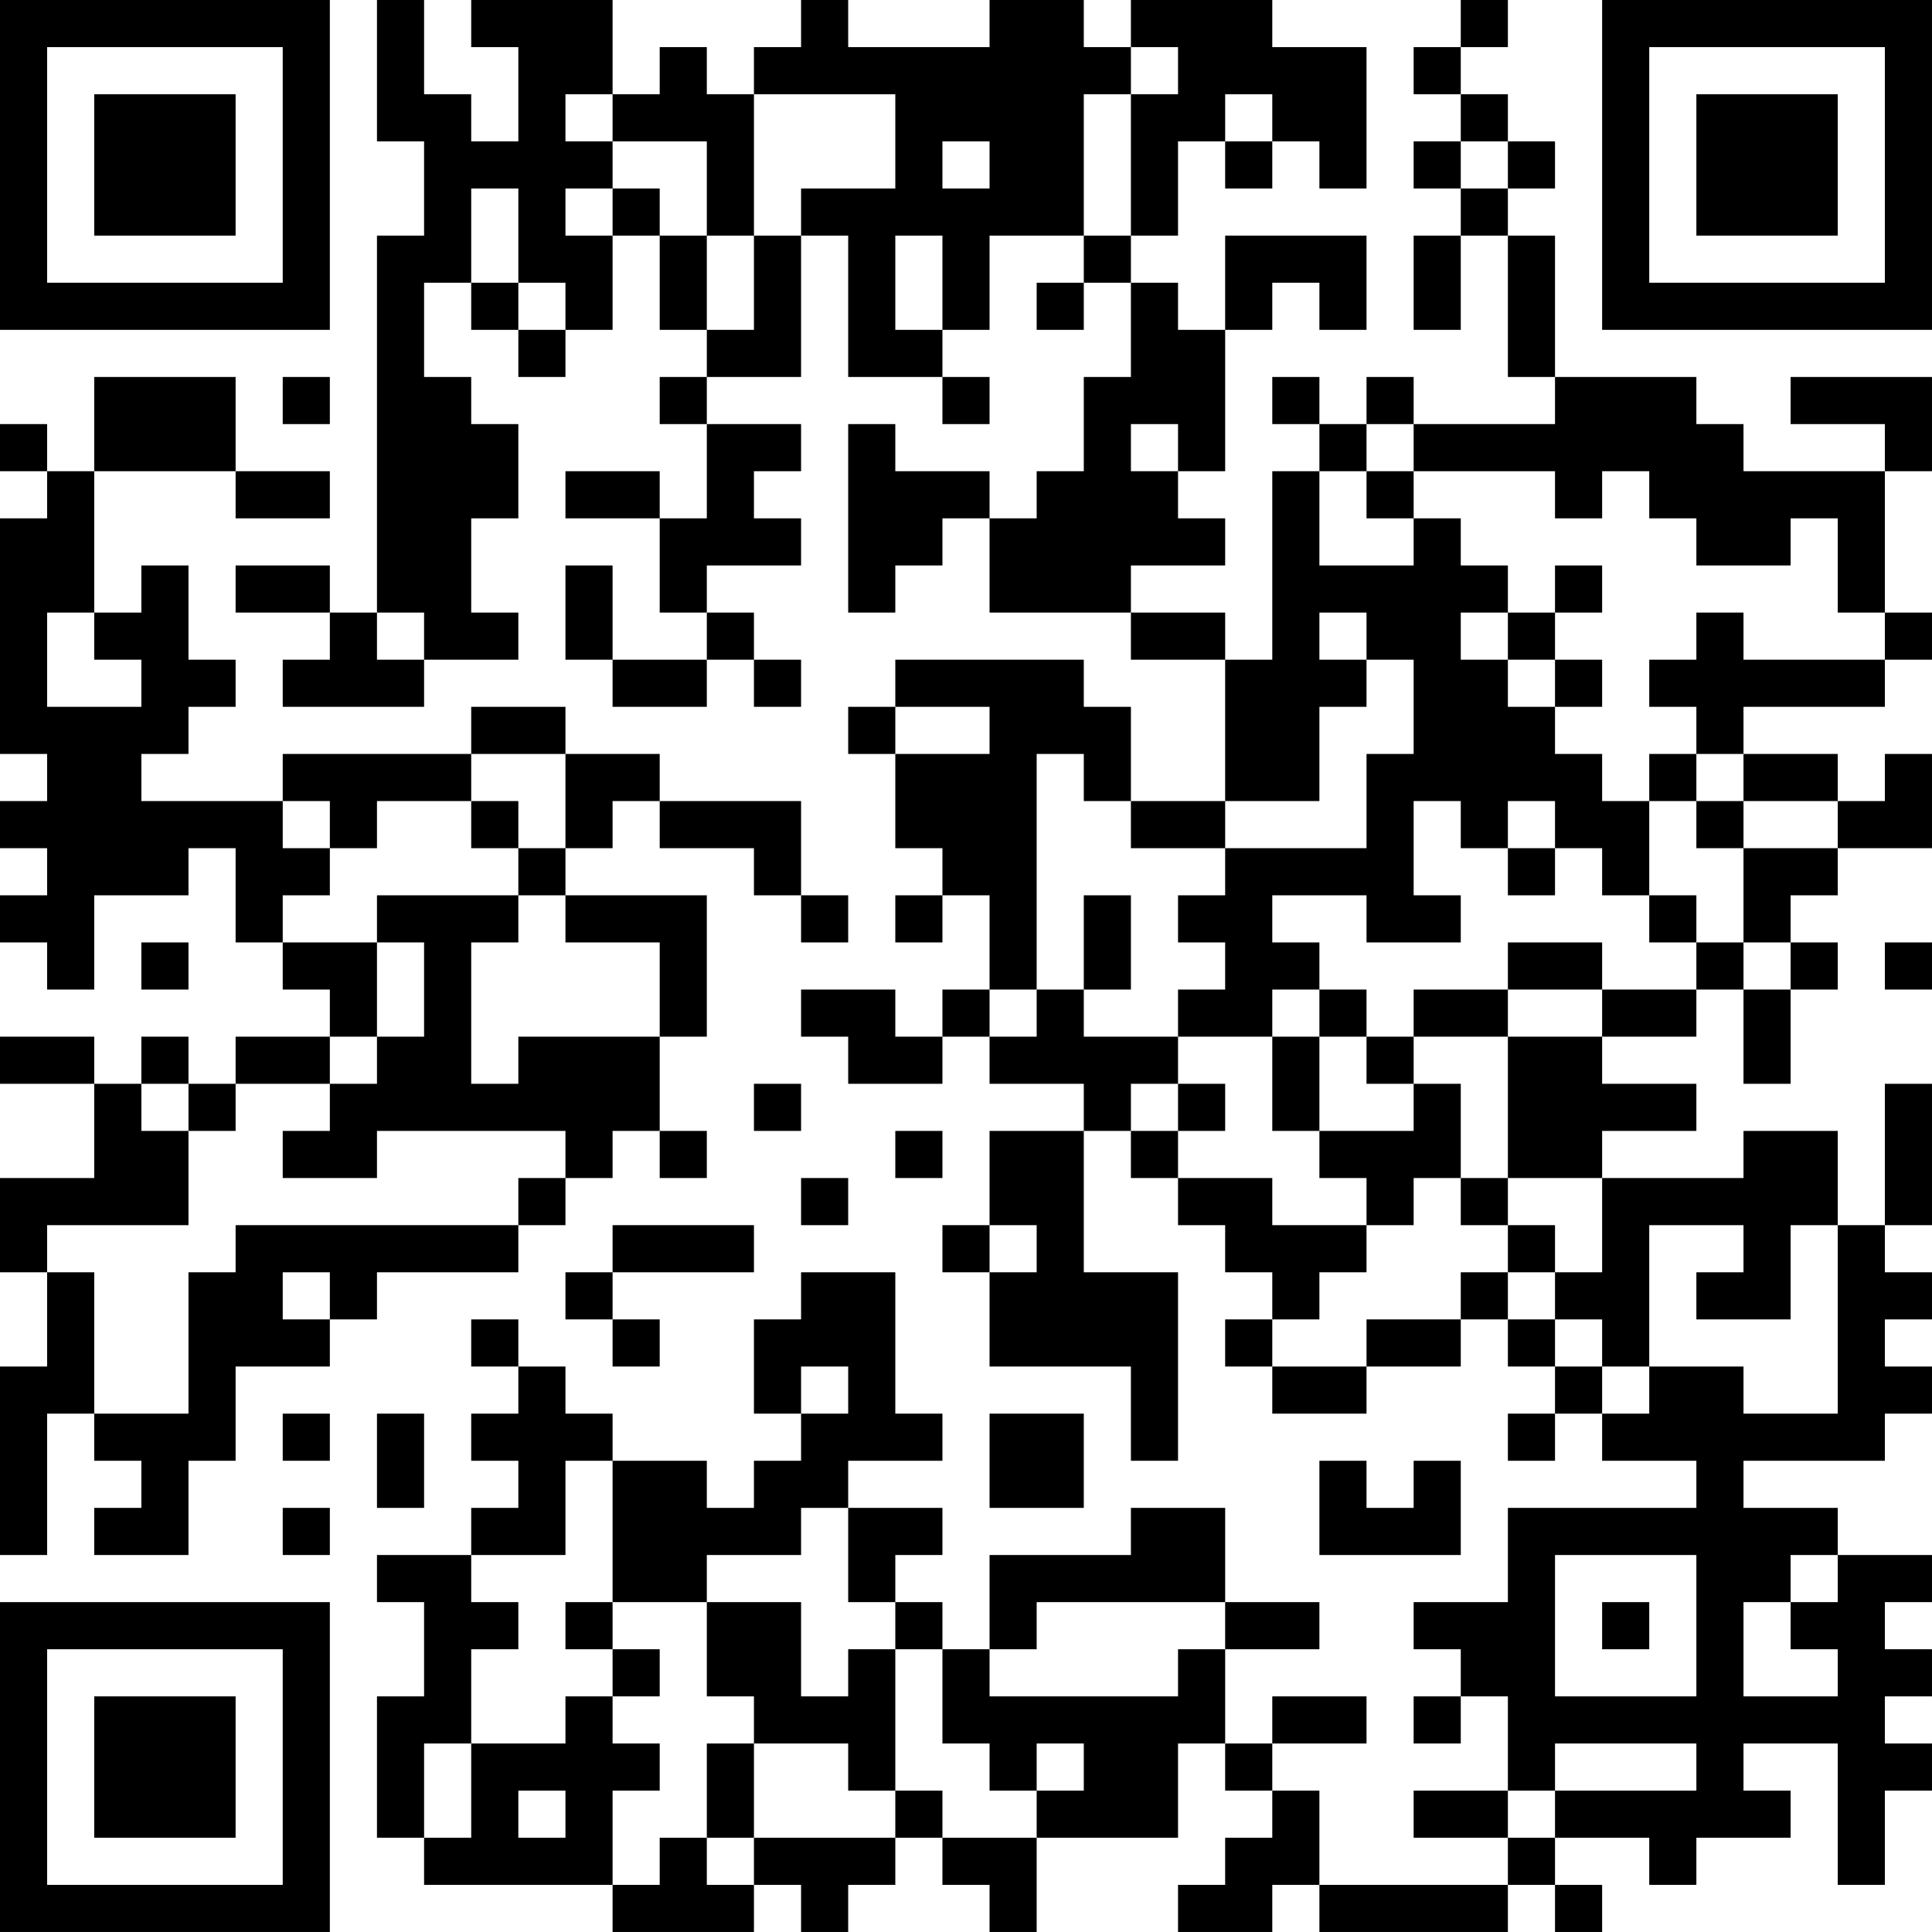 <?xml version="1.0" encoding="UTF-8"?>
<svg xmlns="http://www.w3.org/2000/svg" version="1.1" width="200" height="200" viewBox="0 0 200 200"><rect x="0" y="0" width="200" height="200" fill="#ffffff"/><g transform="scale(4.878)"><g transform="translate(0,0)"><path fill-rule="evenodd" d="M8 0L8 3L9 3L9 5L8 5L8 13L7 13L7 12L5 12L5 13L7 13L7 14L6 14L6 15L9 15L9 14L11 14L11 13L10 13L10 11L11 11L11 9L10 9L10 8L9 8L9 6L10 6L10 7L11 7L11 8L12 8L12 7L13 7L13 5L14 5L14 7L15 7L15 8L14 8L14 9L15 9L15 11L14 11L14 10L12 10L12 11L14 11L14 13L15 13L15 14L13 14L13 12L12 12L12 14L13 14L13 15L15 15L15 14L16 14L16 15L17 15L17 14L16 14L16 13L15 13L15 12L17 12L17 11L16 11L16 10L17 10L17 9L15 9L15 8L17 8L17 5L18 5L18 8L20 8L20 9L21 9L21 8L20 8L20 7L21 7L21 5L23 5L23 6L22 6L22 7L23 7L23 6L24 6L24 8L23 8L23 10L22 10L22 11L21 11L21 10L19 10L19 9L18 9L18 13L19 13L19 12L20 12L20 11L21 11L21 13L24 13L24 14L26 14L26 17L24 17L24 15L23 15L23 14L19 14L19 15L18 15L18 16L19 16L19 18L20 18L20 19L19 19L19 20L20 20L20 19L21 19L21 21L20 21L20 22L19 22L19 21L17 21L17 22L18 22L18 23L20 23L20 22L21 22L21 23L23 23L23 24L21 24L21 26L20 26L20 27L21 27L21 29L24 29L24 31L25 31L25 27L23 27L23 24L24 24L24 25L25 25L25 26L26 26L26 27L27 27L27 28L26 28L26 29L27 29L27 30L29 30L29 29L31 29L31 28L32 28L32 29L33 29L33 30L32 30L32 31L33 31L33 30L34 30L34 31L36 31L36 32L32 32L32 34L30 34L30 35L31 35L31 36L30 36L30 37L31 37L31 36L32 36L32 38L30 38L30 39L32 39L32 40L28 40L28 38L27 38L27 37L29 37L29 36L27 36L27 37L26 37L26 35L28 35L28 34L26 34L26 32L24 32L24 33L21 33L21 35L20 35L20 34L19 34L19 33L20 33L20 32L18 32L18 31L20 31L20 30L19 30L19 27L17 27L17 28L16 28L16 30L17 30L17 31L16 31L16 32L15 32L15 31L13 31L13 30L12 30L12 29L11 29L11 28L10 28L10 29L11 29L11 30L10 30L10 31L11 31L11 32L10 32L10 33L8 33L8 34L9 34L9 36L8 36L8 39L9 39L9 40L13 40L13 41L16 41L16 40L17 40L17 41L18 41L18 40L19 40L19 39L20 39L20 40L21 40L21 41L22 41L22 39L25 39L25 37L26 37L26 38L27 38L27 39L26 39L26 40L25 40L25 41L27 41L27 40L28 40L28 41L32 41L32 40L33 40L33 41L34 41L34 40L33 40L33 39L35 39L35 40L36 40L36 39L38 39L38 38L37 38L37 37L39 37L39 40L40 40L40 38L41 38L41 37L40 37L40 36L41 36L41 35L40 35L40 34L41 34L41 33L39 33L39 32L37 32L37 31L40 31L40 30L41 30L41 29L40 29L40 28L41 28L41 27L40 27L40 26L41 26L41 23L40 23L40 26L39 26L39 24L37 24L37 25L34 25L34 24L36 24L36 23L34 23L34 22L36 22L36 21L37 21L37 23L38 23L38 21L39 21L39 20L38 20L38 19L39 19L39 18L41 18L41 16L40 16L40 17L39 17L39 16L37 16L37 15L40 15L40 14L41 14L41 13L40 13L40 10L41 10L41 8L38 8L38 9L40 9L40 10L37 10L37 9L36 9L36 8L33 8L33 5L32 5L32 4L33 4L33 3L32 3L32 2L31 2L31 1L32 1L32 0L31 0L31 1L30 1L30 2L31 2L31 3L30 3L30 4L31 4L31 5L30 5L30 7L31 7L31 5L32 5L32 8L33 8L33 9L30 9L30 8L29 8L29 9L28 9L28 8L27 8L27 9L28 9L28 10L27 10L27 14L26 14L26 13L24 13L24 12L26 12L26 11L25 11L25 10L26 10L26 7L27 7L27 6L28 6L28 7L29 7L29 5L26 5L26 7L25 7L25 6L24 6L24 5L25 5L25 3L26 3L26 4L27 4L27 3L28 3L28 4L29 4L29 1L27 1L27 0L24 0L24 1L23 1L23 0L21 0L21 1L18 1L18 0L17 0L17 1L16 1L16 2L15 2L15 1L14 1L14 2L13 2L13 0L10 0L10 1L11 1L11 3L10 3L10 2L9 2L9 0ZM24 1L24 2L23 2L23 5L24 5L24 2L25 2L25 1ZM12 2L12 3L13 3L13 4L12 4L12 5L13 5L13 4L14 4L14 5L15 5L15 7L16 7L16 5L17 5L17 4L19 4L19 2L16 2L16 5L15 5L15 3L13 3L13 2ZM26 2L26 3L27 3L27 2ZM20 3L20 4L21 4L21 3ZM31 3L31 4L32 4L32 3ZM10 4L10 6L11 6L11 7L12 7L12 6L11 6L11 4ZM19 5L19 7L20 7L20 5ZM2 8L2 10L1 10L1 9L0 9L0 10L1 10L1 11L0 11L0 16L1 16L1 17L0 17L0 18L1 18L1 19L0 19L0 20L1 20L1 21L2 21L2 19L4 19L4 18L5 18L5 20L6 20L6 21L7 21L7 22L5 22L5 23L4 23L4 22L3 22L3 23L2 23L2 22L0 22L0 23L2 23L2 25L0 25L0 27L1 27L1 29L0 29L0 33L1 33L1 30L2 30L2 31L3 31L3 32L2 32L2 33L4 33L4 31L5 31L5 29L7 29L7 28L8 28L8 27L11 27L11 26L12 26L12 25L13 25L13 24L14 24L14 25L15 25L15 24L14 24L14 22L15 22L15 19L12 19L12 18L13 18L13 17L14 17L14 18L16 18L16 19L17 19L17 20L18 20L18 19L17 19L17 17L14 17L14 16L12 16L12 15L10 15L10 16L6 16L6 17L3 17L3 16L4 16L4 15L5 15L5 14L4 14L4 12L3 12L3 13L2 13L2 10L5 10L5 11L7 11L7 10L5 10L5 8ZM6 8L6 9L7 9L7 8ZM24 9L24 10L25 10L25 9ZM29 9L29 10L28 10L28 12L30 12L30 11L31 11L31 12L32 12L32 13L31 13L31 14L32 14L32 15L33 15L33 16L34 16L34 17L35 17L35 19L34 19L34 18L33 18L33 17L32 17L32 18L31 18L31 17L30 17L30 19L31 19L31 20L29 20L29 19L27 19L27 20L28 20L28 21L27 21L27 22L25 22L25 21L26 21L26 20L25 20L25 19L26 19L26 18L29 18L29 16L30 16L30 14L29 14L29 13L28 13L28 14L29 14L29 15L28 15L28 17L26 17L26 18L24 18L24 17L23 17L23 16L22 16L22 21L21 21L21 22L22 22L22 21L23 21L23 22L25 22L25 23L24 23L24 24L25 24L25 25L27 25L27 26L29 26L29 27L28 27L28 28L27 28L27 29L29 29L29 28L31 28L31 27L32 27L32 28L33 28L33 29L34 29L34 30L35 30L35 29L37 29L37 30L39 30L39 26L38 26L38 28L36 28L36 27L37 27L37 26L35 26L35 29L34 29L34 28L33 28L33 27L34 27L34 25L32 25L32 22L34 22L34 21L36 21L36 20L37 20L37 21L38 21L38 20L37 20L37 18L39 18L39 17L37 17L37 16L36 16L36 15L35 15L35 14L36 14L36 13L37 13L37 14L40 14L40 13L39 13L39 11L38 11L38 12L36 12L36 11L35 11L35 10L34 10L34 11L33 11L33 10L30 10L30 9ZM29 10L29 11L30 11L30 10ZM33 12L33 13L32 13L32 14L33 14L33 15L34 15L34 14L33 14L33 13L34 13L34 12ZM1 13L1 15L3 15L3 14L2 14L2 13ZM8 13L8 14L9 14L9 13ZM19 15L19 16L21 16L21 15ZM10 16L10 17L8 17L8 18L7 18L7 17L6 17L6 18L7 18L7 19L6 19L6 20L8 20L8 22L7 22L7 23L5 23L5 24L4 24L4 23L3 23L3 24L4 24L4 26L1 26L1 27L2 27L2 30L4 30L4 27L5 27L5 26L11 26L11 25L12 25L12 24L8 24L8 25L6 25L6 24L7 24L7 23L8 23L8 22L9 22L9 20L8 20L8 19L11 19L11 20L10 20L10 23L11 23L11 22L14 22L14 20L12 20L12 19L11 19L11 18L12 18L12 16ZM35 16L35 17L36 17L36 18L37 18L37 17L36 17L36 16ZM10 17L10 18L11 18L11 17ZM32 18L32 19L33 19L33 18ZM23 19L23 21L24 21L24 19ZM35 19L35 20L36 20L36 19ZM3 20L3 21L4 21L4 20ZM32 20L32 21L30 21L30 22L29 22L29 21L28 21L28 22L27 22L27 24L28 24L28 25L29 25L29 26L30 26L30 25L31 25L31 26L32 26L32 27L33 27L33 26L32 26L32 25L31 25L31 23L30 23L30 22L32 22L32 21L34 21L34 20ZM40 20L40 21L41 21L41 20ZM28 22L28 24L30 24L30 23L29 23L29 22ZM16 23L16 24L17 24L17 23ZM25 23L25 24L26 24L26 23ZM19 24L19 25L20 25L20 24ZM17 25L17 26L18 26L18 25ZM13 26L13 27L12 27L12 28L13 28L13 29L14 29L14 28L13 28L13 27L16 27L16 26ZM21 26L21 27L22 27L22 26ZM6 27L6 28L7 28L7 27ZM17 29L17 30L18 30L18 29ZM6 30L6 31L7 31L7 30ZM8 30L8 32L9 32L9 30ZM21 30L21 32L23 32L23 30ZM12 31L12 33L10 33L10 34L11 34L11 35L10 35L10 37L9 37L9 39L10 39L10 37L12 37L12 36L13 36L13 37L14 37L14 38L13 38L13 40L14 40L14 39L15 39L15 40L16 40L16 39L19 39L19 38L20 38L20 39L22 39L22 38L23 38L23 37L22 37L22 38L21 38L21 37L20 37L20 35L19 35L19 34L18 34L18 32L17 32L17 33L15 33L15 34L13 34L13 31ZM28 31L28 33L31 33L31 31L30 31L30 32L29 32L29 31ZM6 32L6 33L7 33L7 32ZM33 33L33 36L36 36L36 33ZM38 33L38 34L37 34L37 36L39 36L39 35L38 35L38 34L39 34L39 33ZM12 34L12 35L13 35L13 36L14 36L14 35L13 35L13 34ZM15 34L15 36L16 36L16 37L15 37L15 39L16 39L16 37L18 37L18 38L19 38L19 35L18 35L18 36L17 36L17 34ZM22 34L22 35L21 35L21 36L25 36L25 35L26 35L26 34ZM34 34L34 35L35 35L35 34ZM33 37L33 38L32 38L32 39L33 39L33 38L36 38L36 37ZM11 38L11 39L12 39L12 38ZM0 0L0 7L7 7L7 0ZM1 1L1 6L6 6L6 1ZM2 2L2 5L5 5L5 2ZM34 0L34 7L41 7L41 0ZM35 1L35 6L40 6L40 1ZM36 2L36 5L39 5L39 2ZM0 34L0 41L7 41L7 34ZM1 35L1 40L6 40L6 35ZM2 36L2 39L5 39L5 36Z" fill="#000000"/></g></g></svg>
